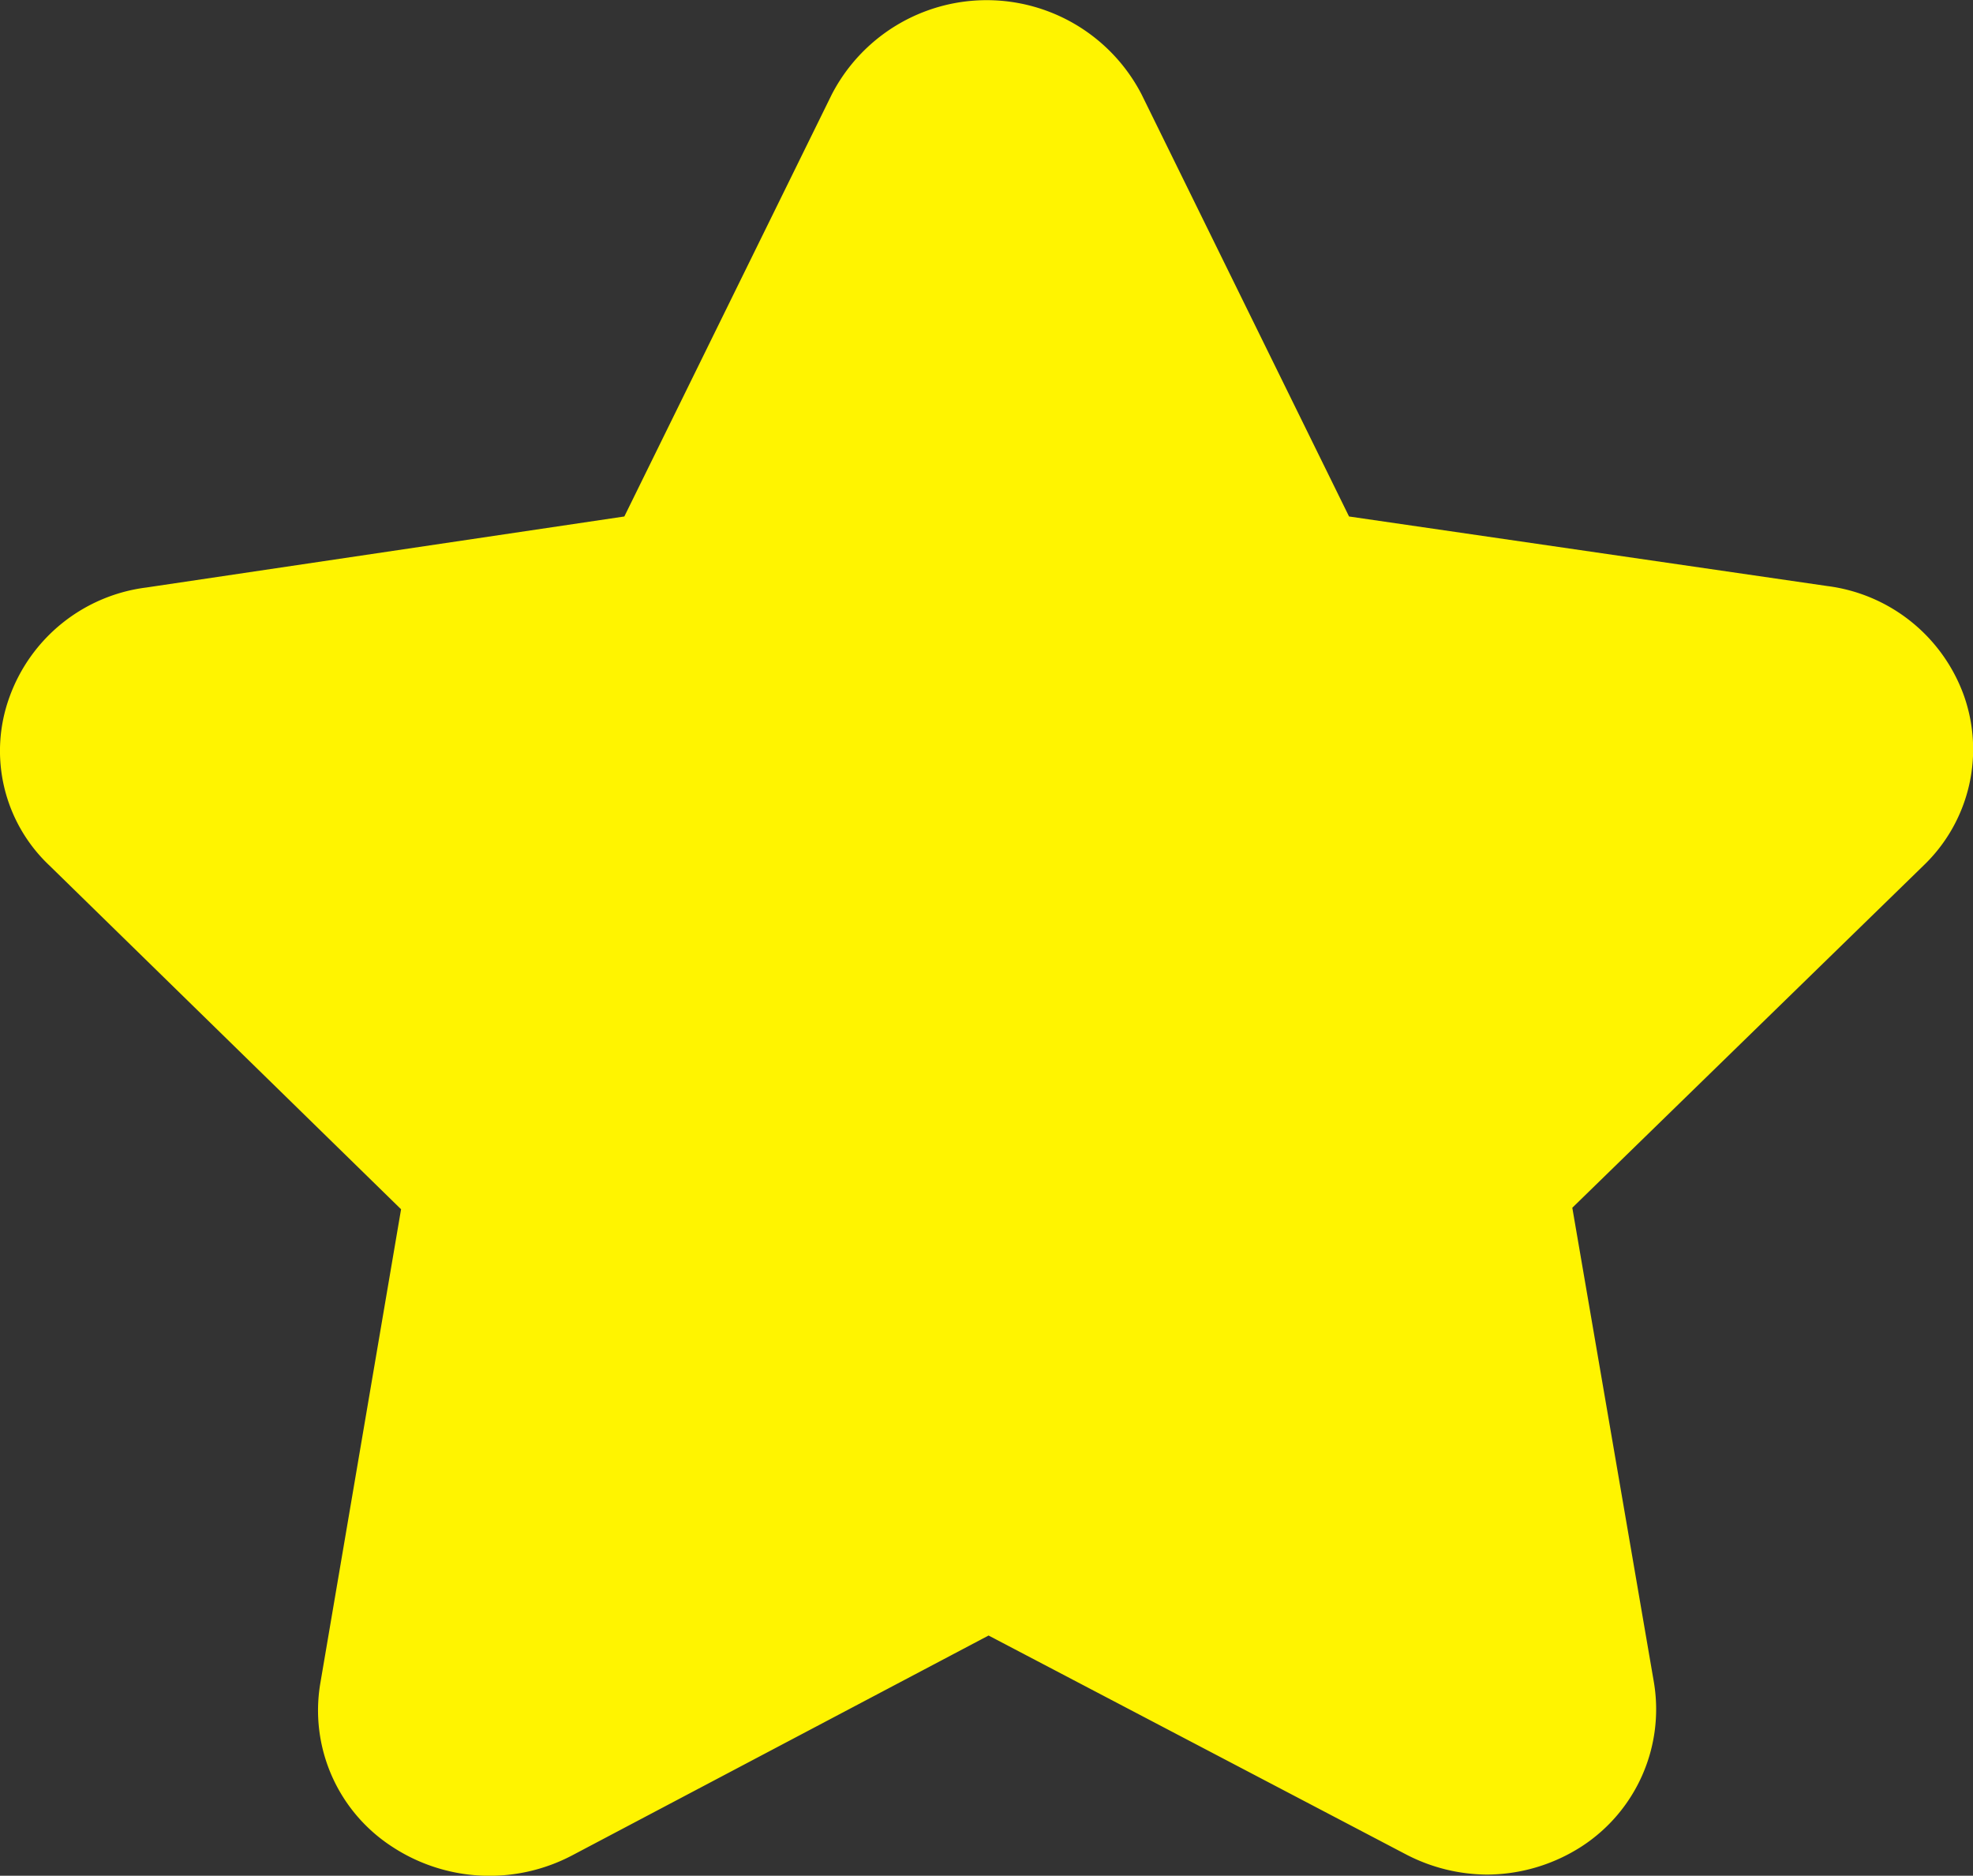 <svg id="图层_1" data-name="图层 1" xmlns="http://www.w3.org/2000/svg" viewBox="0 0 52.49 49.9"><rect x="0" y="0" width="52.49" height="49.9" fill="#333333" stroke="none"/><defs><style>.cls-1{fill:#fff400;}</style></defs><title>unnice_n</title><path class="cls-1" d="M50.06,59.92a4.72,4.72,0,0,1-2.18-.54l-11.1-5.82L25.7,59.41a4.72,4.72,0,0,1-4.8-.24A4.32,4.32,0,0,1,19,54.84l2.15-12.62L11.8,33.08a4.19,4.19,0,0,1-1.07-4.48,4.46,4.46,0,0,1,3.64-2.92l12.72-1.89,5.52-11.23a4.64,4.64,0,0,1,8.24,0l5.52,11.23,12.72,1.85a4.46,4.46,0,0,1,3.64,2.92,4.28,4.28,0,0,1-1.07,4.51l-9.35,9.11L54.48,54.8a4.35,4.35,0,0,1-1.92,4.37,4.68,4.68,0,0,1-2.54.75Z" transform="translate(-10.48 -10.05)"/></svg>